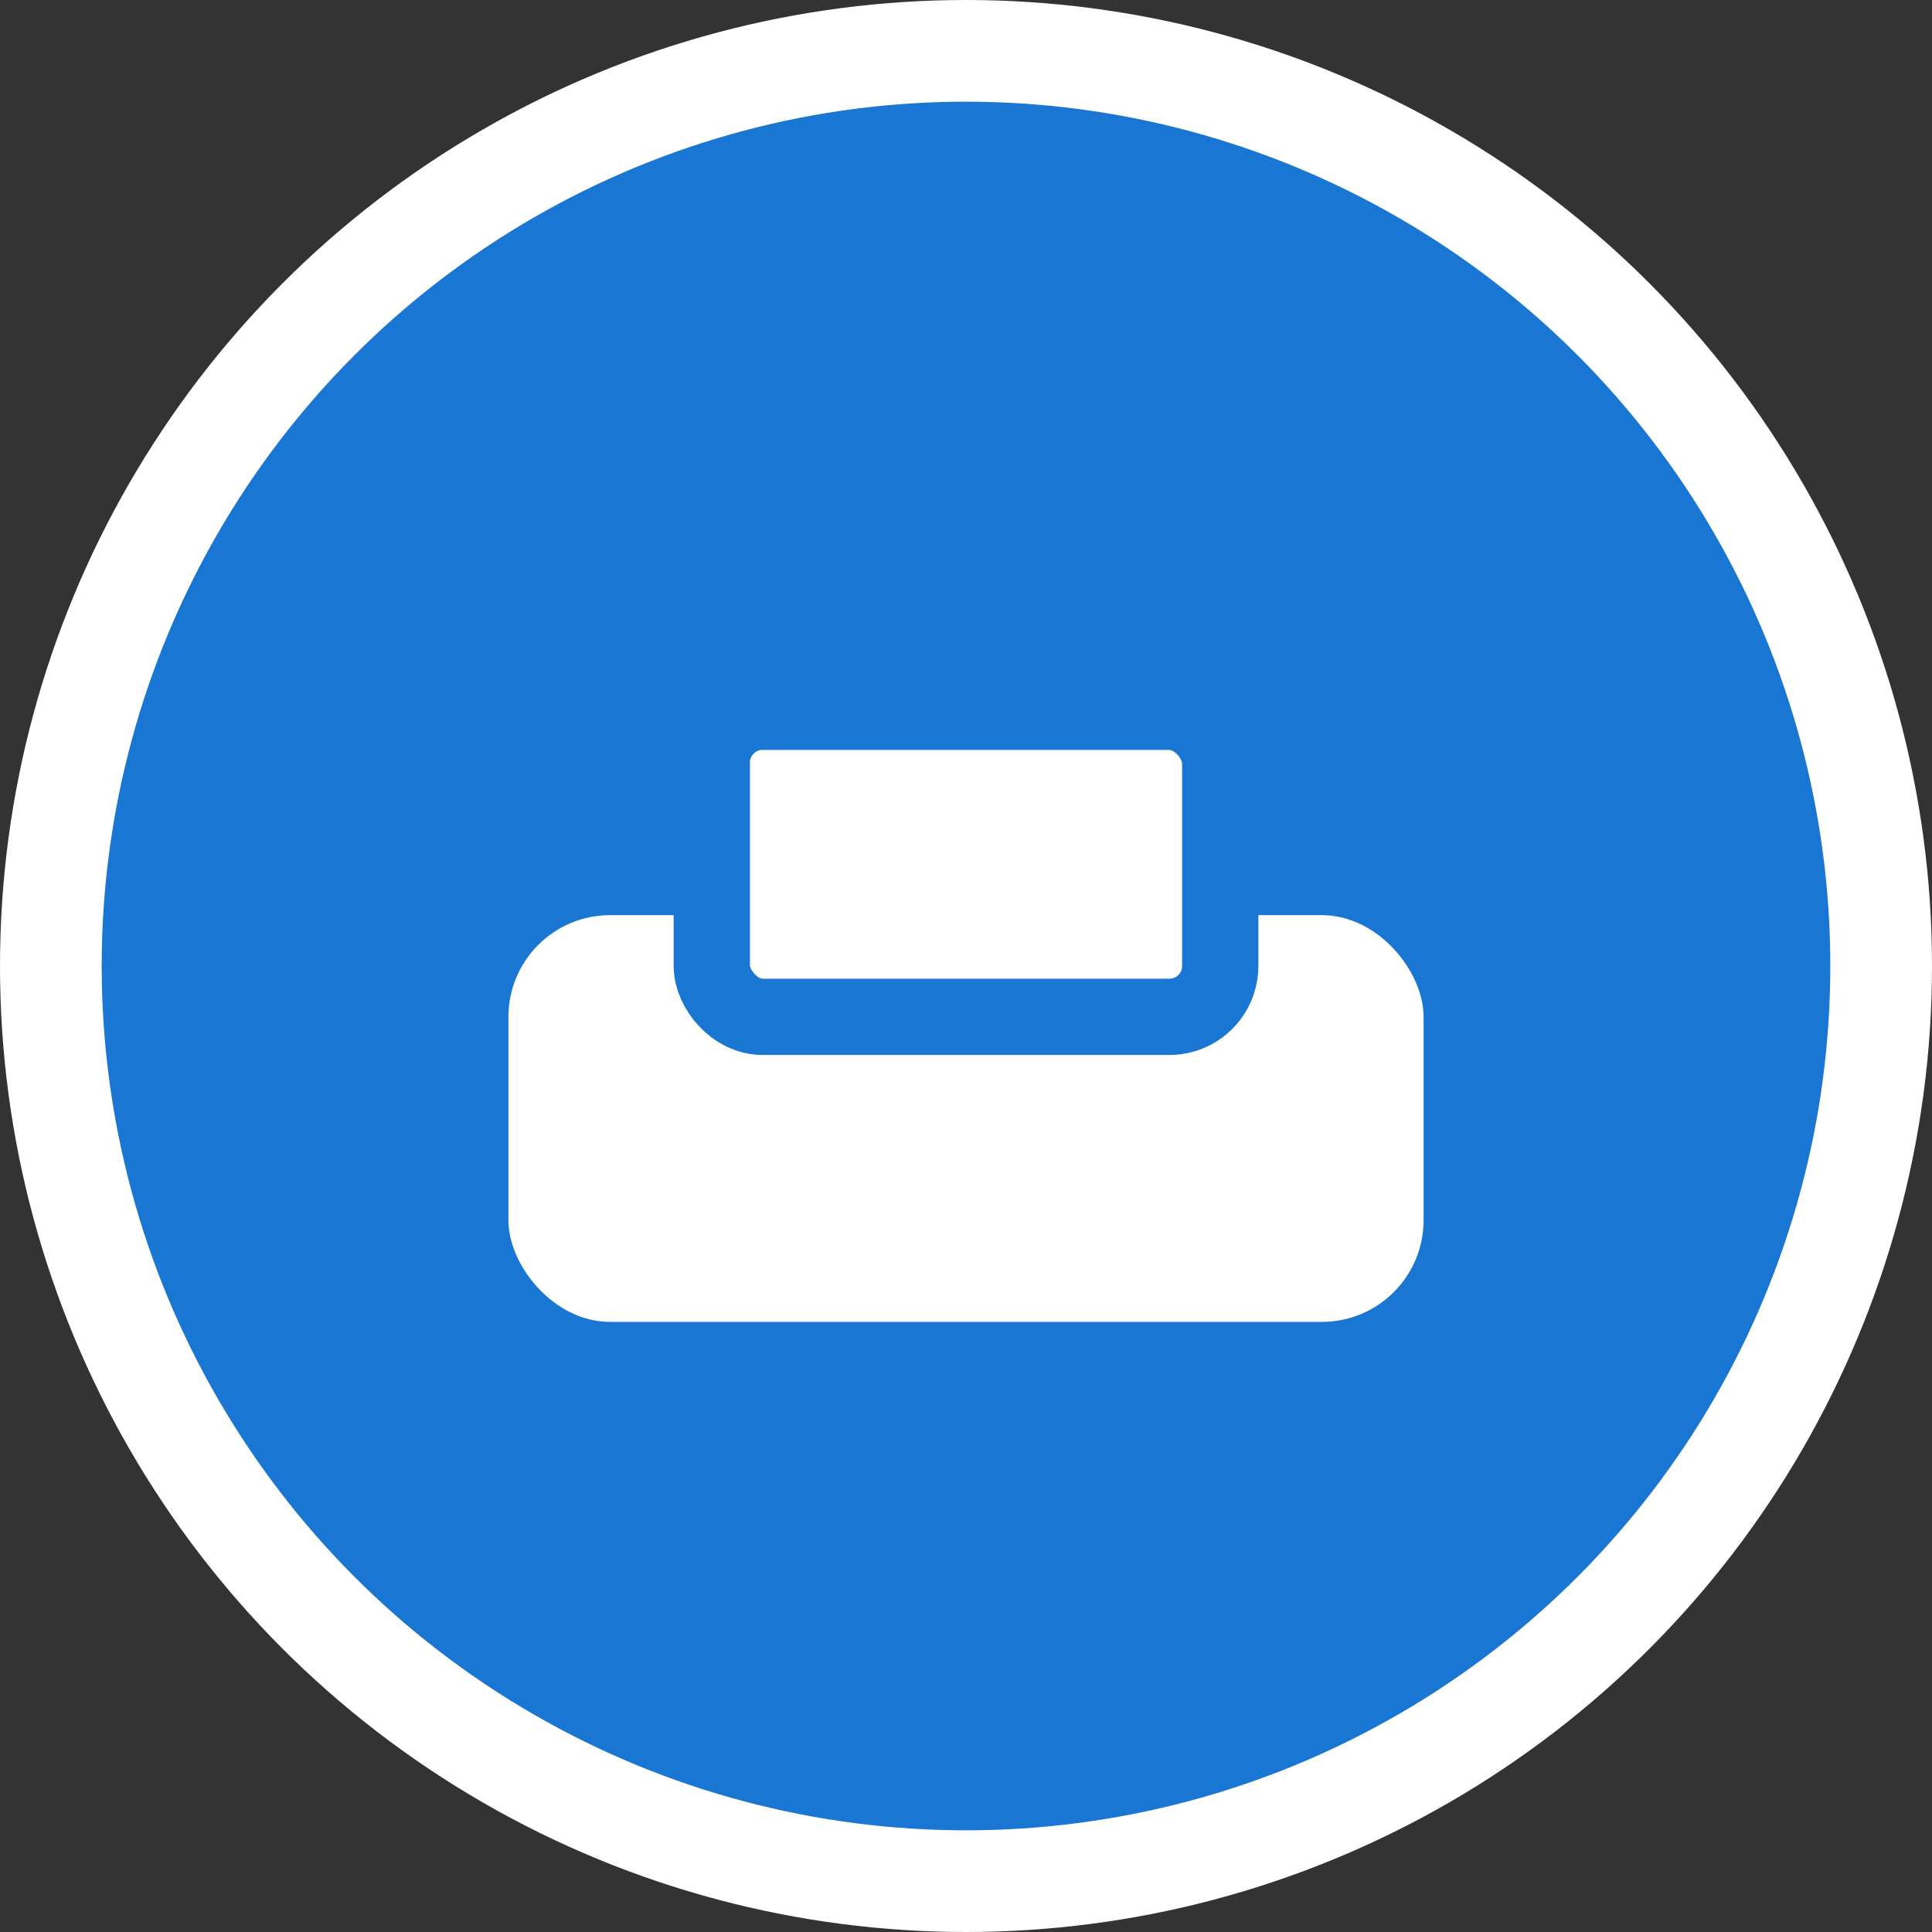 <svg width="38" height="38" viewBox="0 0 38 38" fill="none" xmlns="http://www.w3.org/2000/svg">
  <rect x="0" y="0" width="38" height="38" fill="#333333" stroke="none"/>
  <circle cx="19" cy="19" r="18" fill="#1976d2" stroke="#fff" stroke-width="2"/>
  <rect x="10" y="18" width="18" height="8" rx="2" fill="#fff"/>
  <rect x="14" y="14" width="10" height="6" rx="1" fill="#fff" stroke="#1976d2" stroke-width="1.5"/>
</svg>
